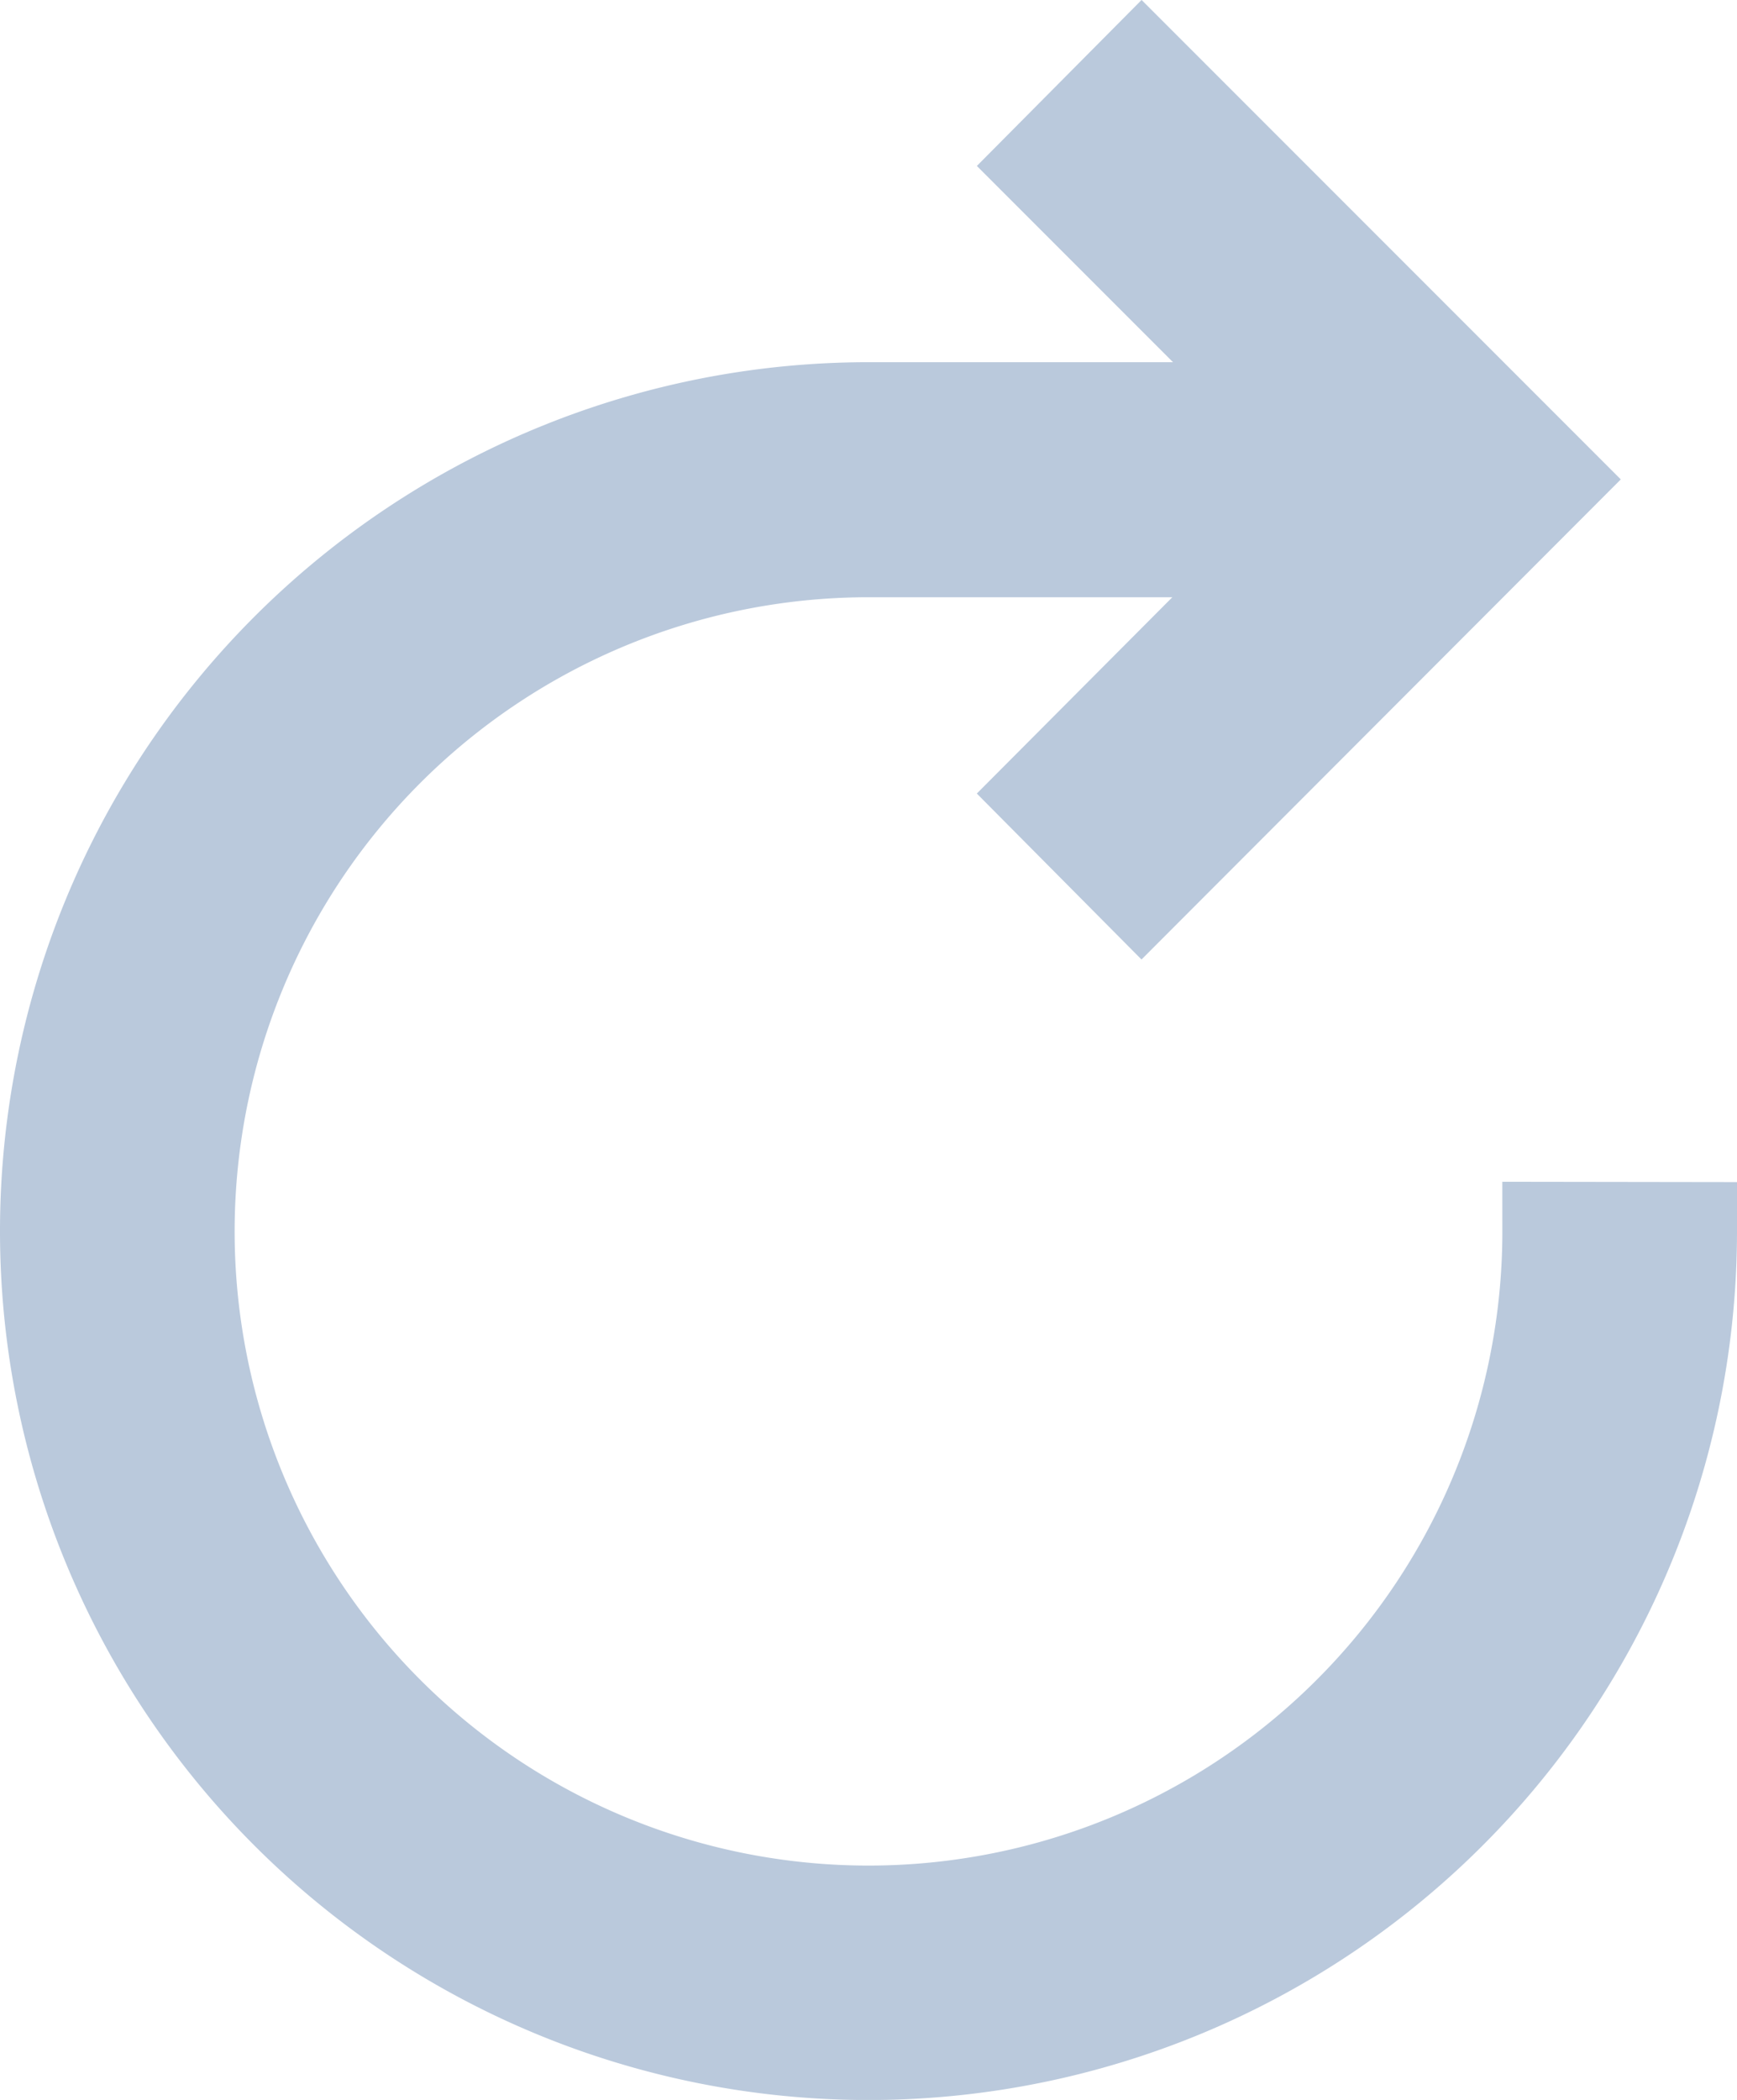 <svg xmlns="http://www.w3.org/2000/svg" width="17.7" height="21.388" viewBox="0 0 17.7 21.388">
  <path id="restart" d="M18.684,12.954A6.959,6.959,0,1,1,11.725,6h4.3l-2.491,2.5.974.981L18.684,5.3,14.509,1.125l-.974.981,2.5,2.5H11.725a8.35,8.35,0,1,0,8.35,8.35Z" transform="translate(-2.875 -0.417)" fill="#bac9dc" stroke="#bac9dc" stroke-width="1"/>
</svg>
